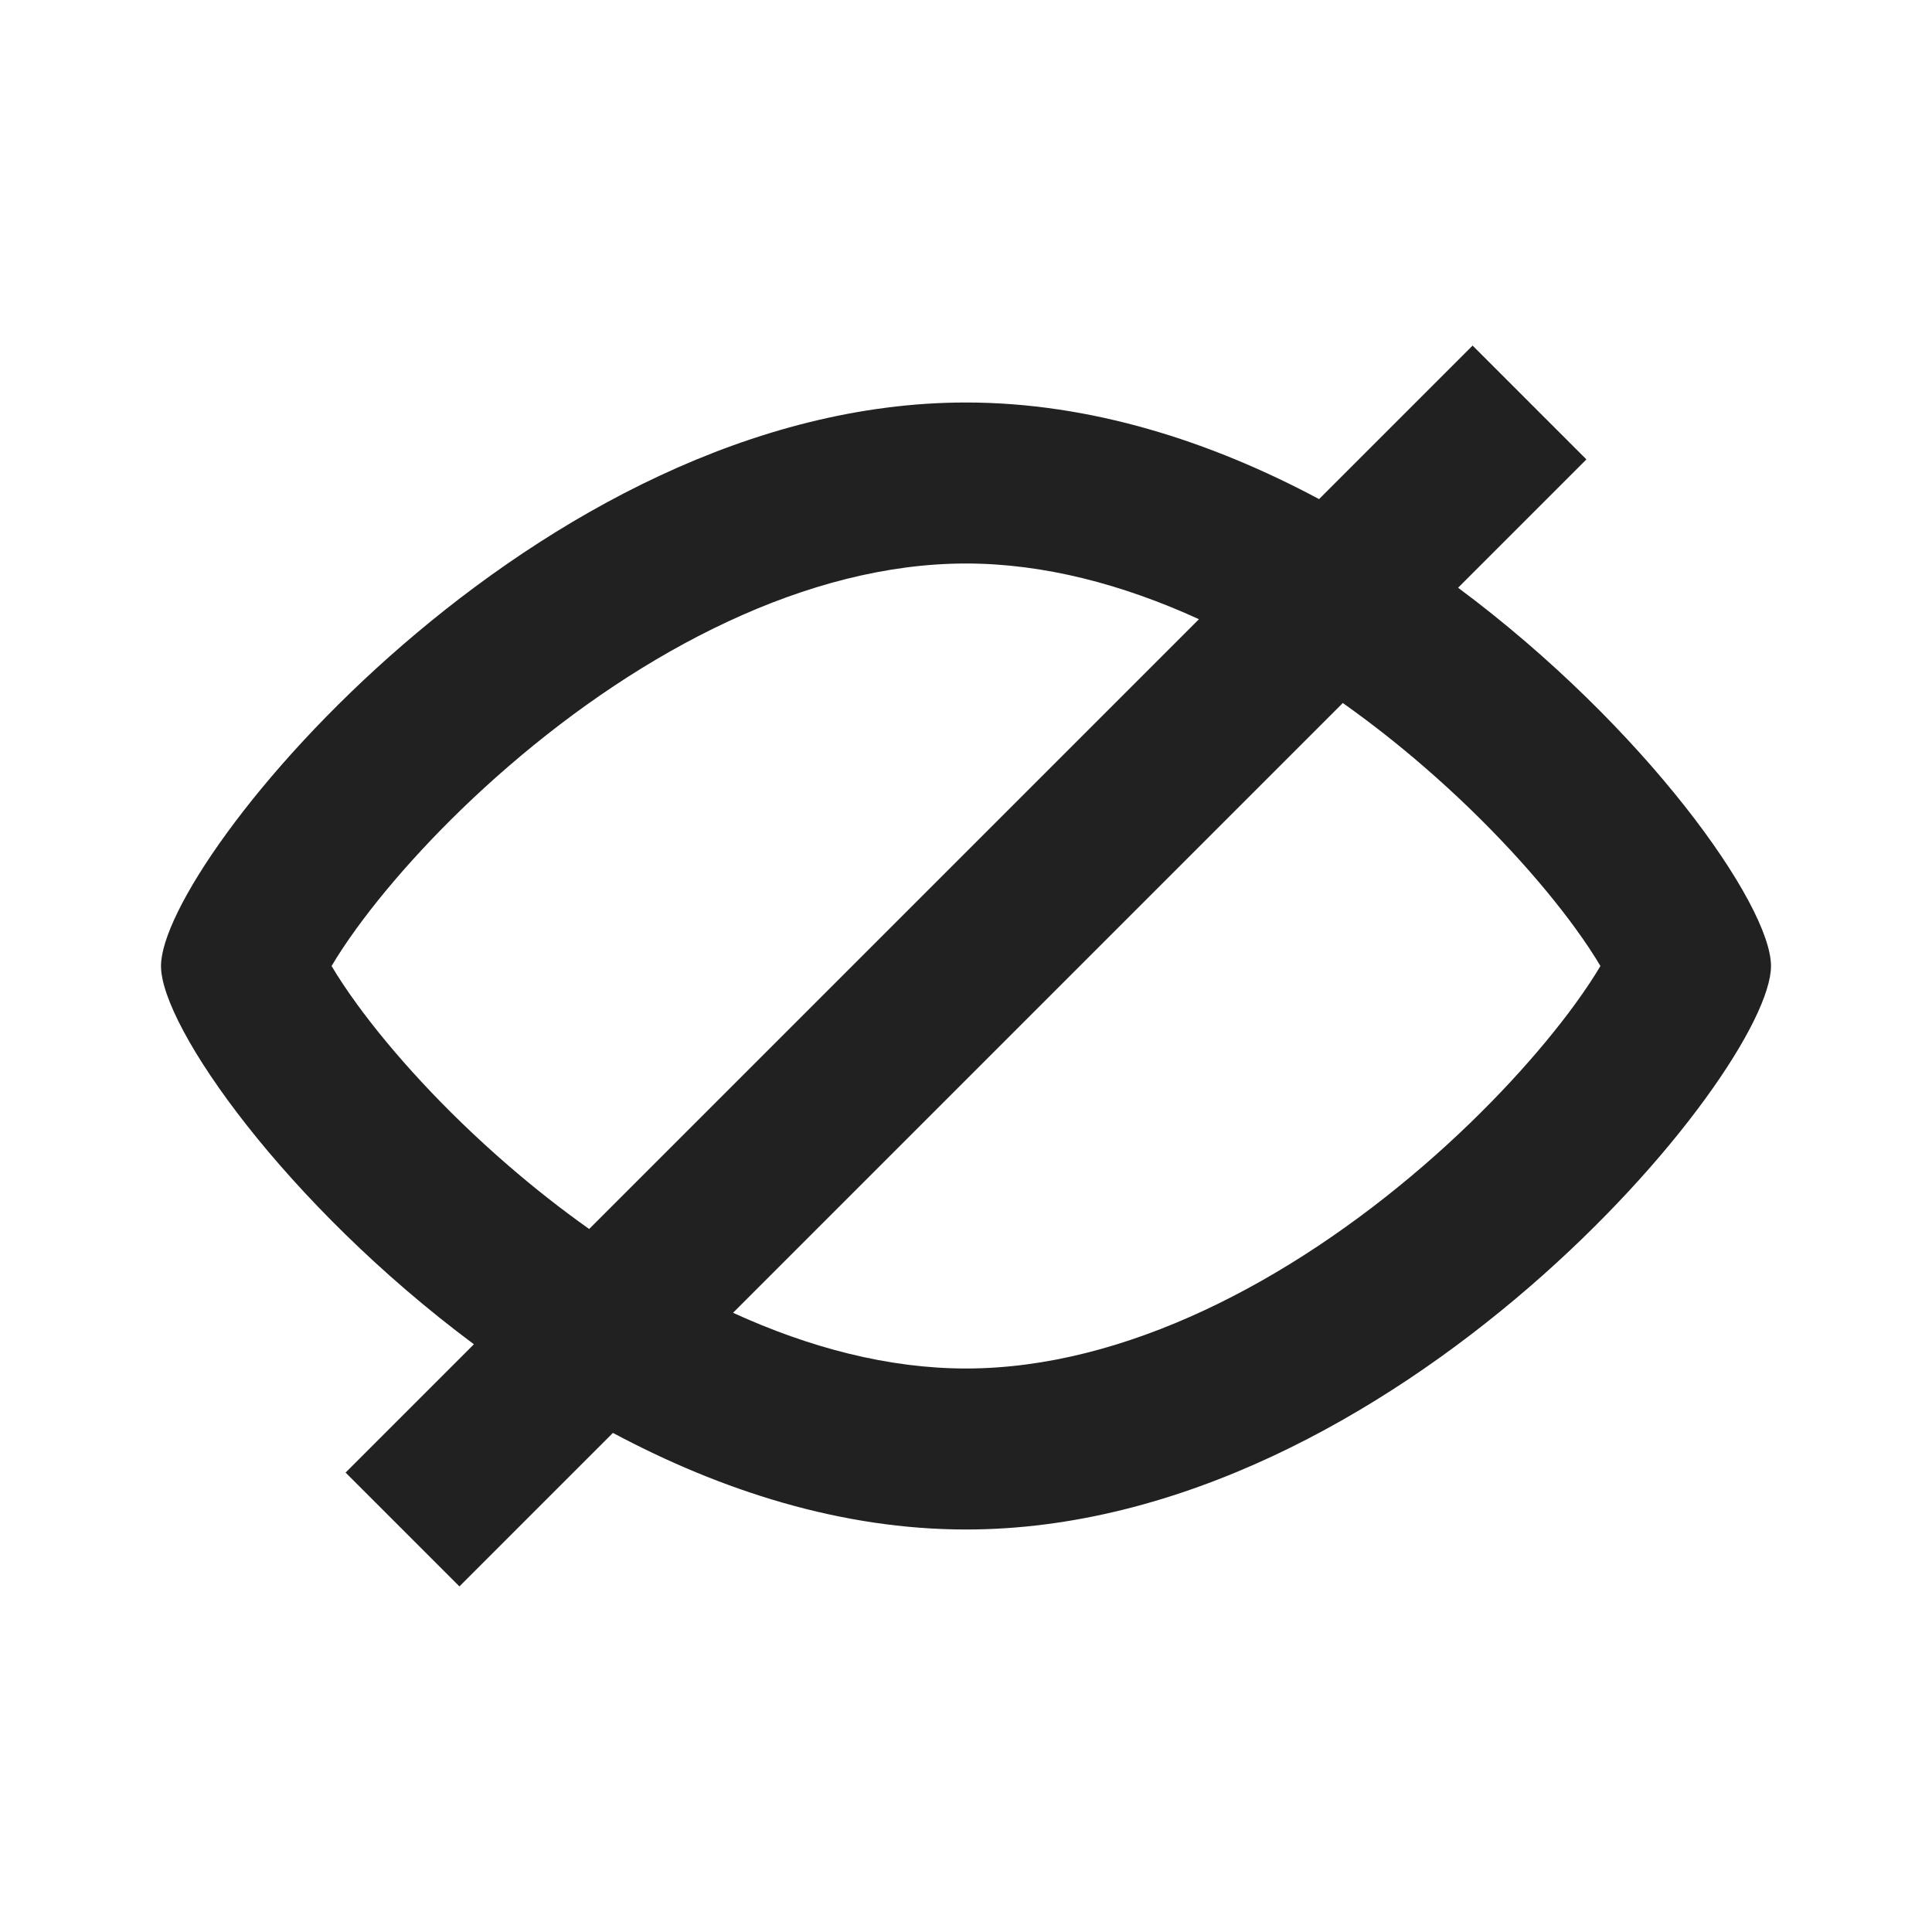 <svg width="24" height="24" viewBox="0 0 24 24" fill="none" xmlns="http://www.w3.org/2000/svg">
<path fill-rule="evenodd" clip-rule="evenodd" d="M5.887 16.699L4.293 18.293L5.707 19.707L7.614 17.8C8.956 18.517 10.451 19 12 19C17.314 19 22 13.314 22 12C22 11.243 20.446 9.037 18.113 7.301L19.707 5.707L18.293 4.293L16.386 6.2C15.044 5.483 13.549 5 12 5C6.686 5 2 10.686 2 12C2 12.757 3.554 14.963 5.887 16.699ZM7.319 15.267C6.972 15.021 6.636 14.757 6.315 14.479C5.506 13.78 4.859 13.058 4.432 12.471C4.299 12.288 4.196 12.13 4.119 12C4.196 11.87 4.299 11.712 4.432 11.529C4.859 10.942 5.506 10.22 6.315 9.521C7.979 8.084 10.027 7 12 7C12.965 7 13.947 7.259 14.894 7.692L7.319 15.267ZM9.106 16.308C10.053 16.741 11.035 17 12 17C13.973 17 16.021 15.916 17.685 14.479C18.494 13.78 19.14 13.058 19.568 12.471C19.701 12.288 19.804 12.13 19.881 12C19.804 11.87 19.701 11.712 19.568 11.529C19.14 10.942 18.494 10.22 17.685 9.521C17.364 9.243 17.028 8.979 16.681 8.733L9.106 16.308ZM20.043 11.681C20.043 11.681 20.042 11.687 20.037 11.7C20.041 11.687 20.043 11.681 20.043 11.681ZM3.957 11.681C3.957 11.681 3.96 11.687 3.963 11.7C3.958 11.687 3.957 11.681 3.957 11.681ZM3.957 12.319C3.957 12.319 3.958 12.313 3.963 12.3C3.96 12.313 3.957 12.319 3.957 12.319ZM20.037 12.3C20.042 12.313 20.043 12.319 20.043 12.319C20.043 12.319 20.041 12.313 20.037 12.3Z" fill="#212121"/>
</svg>
